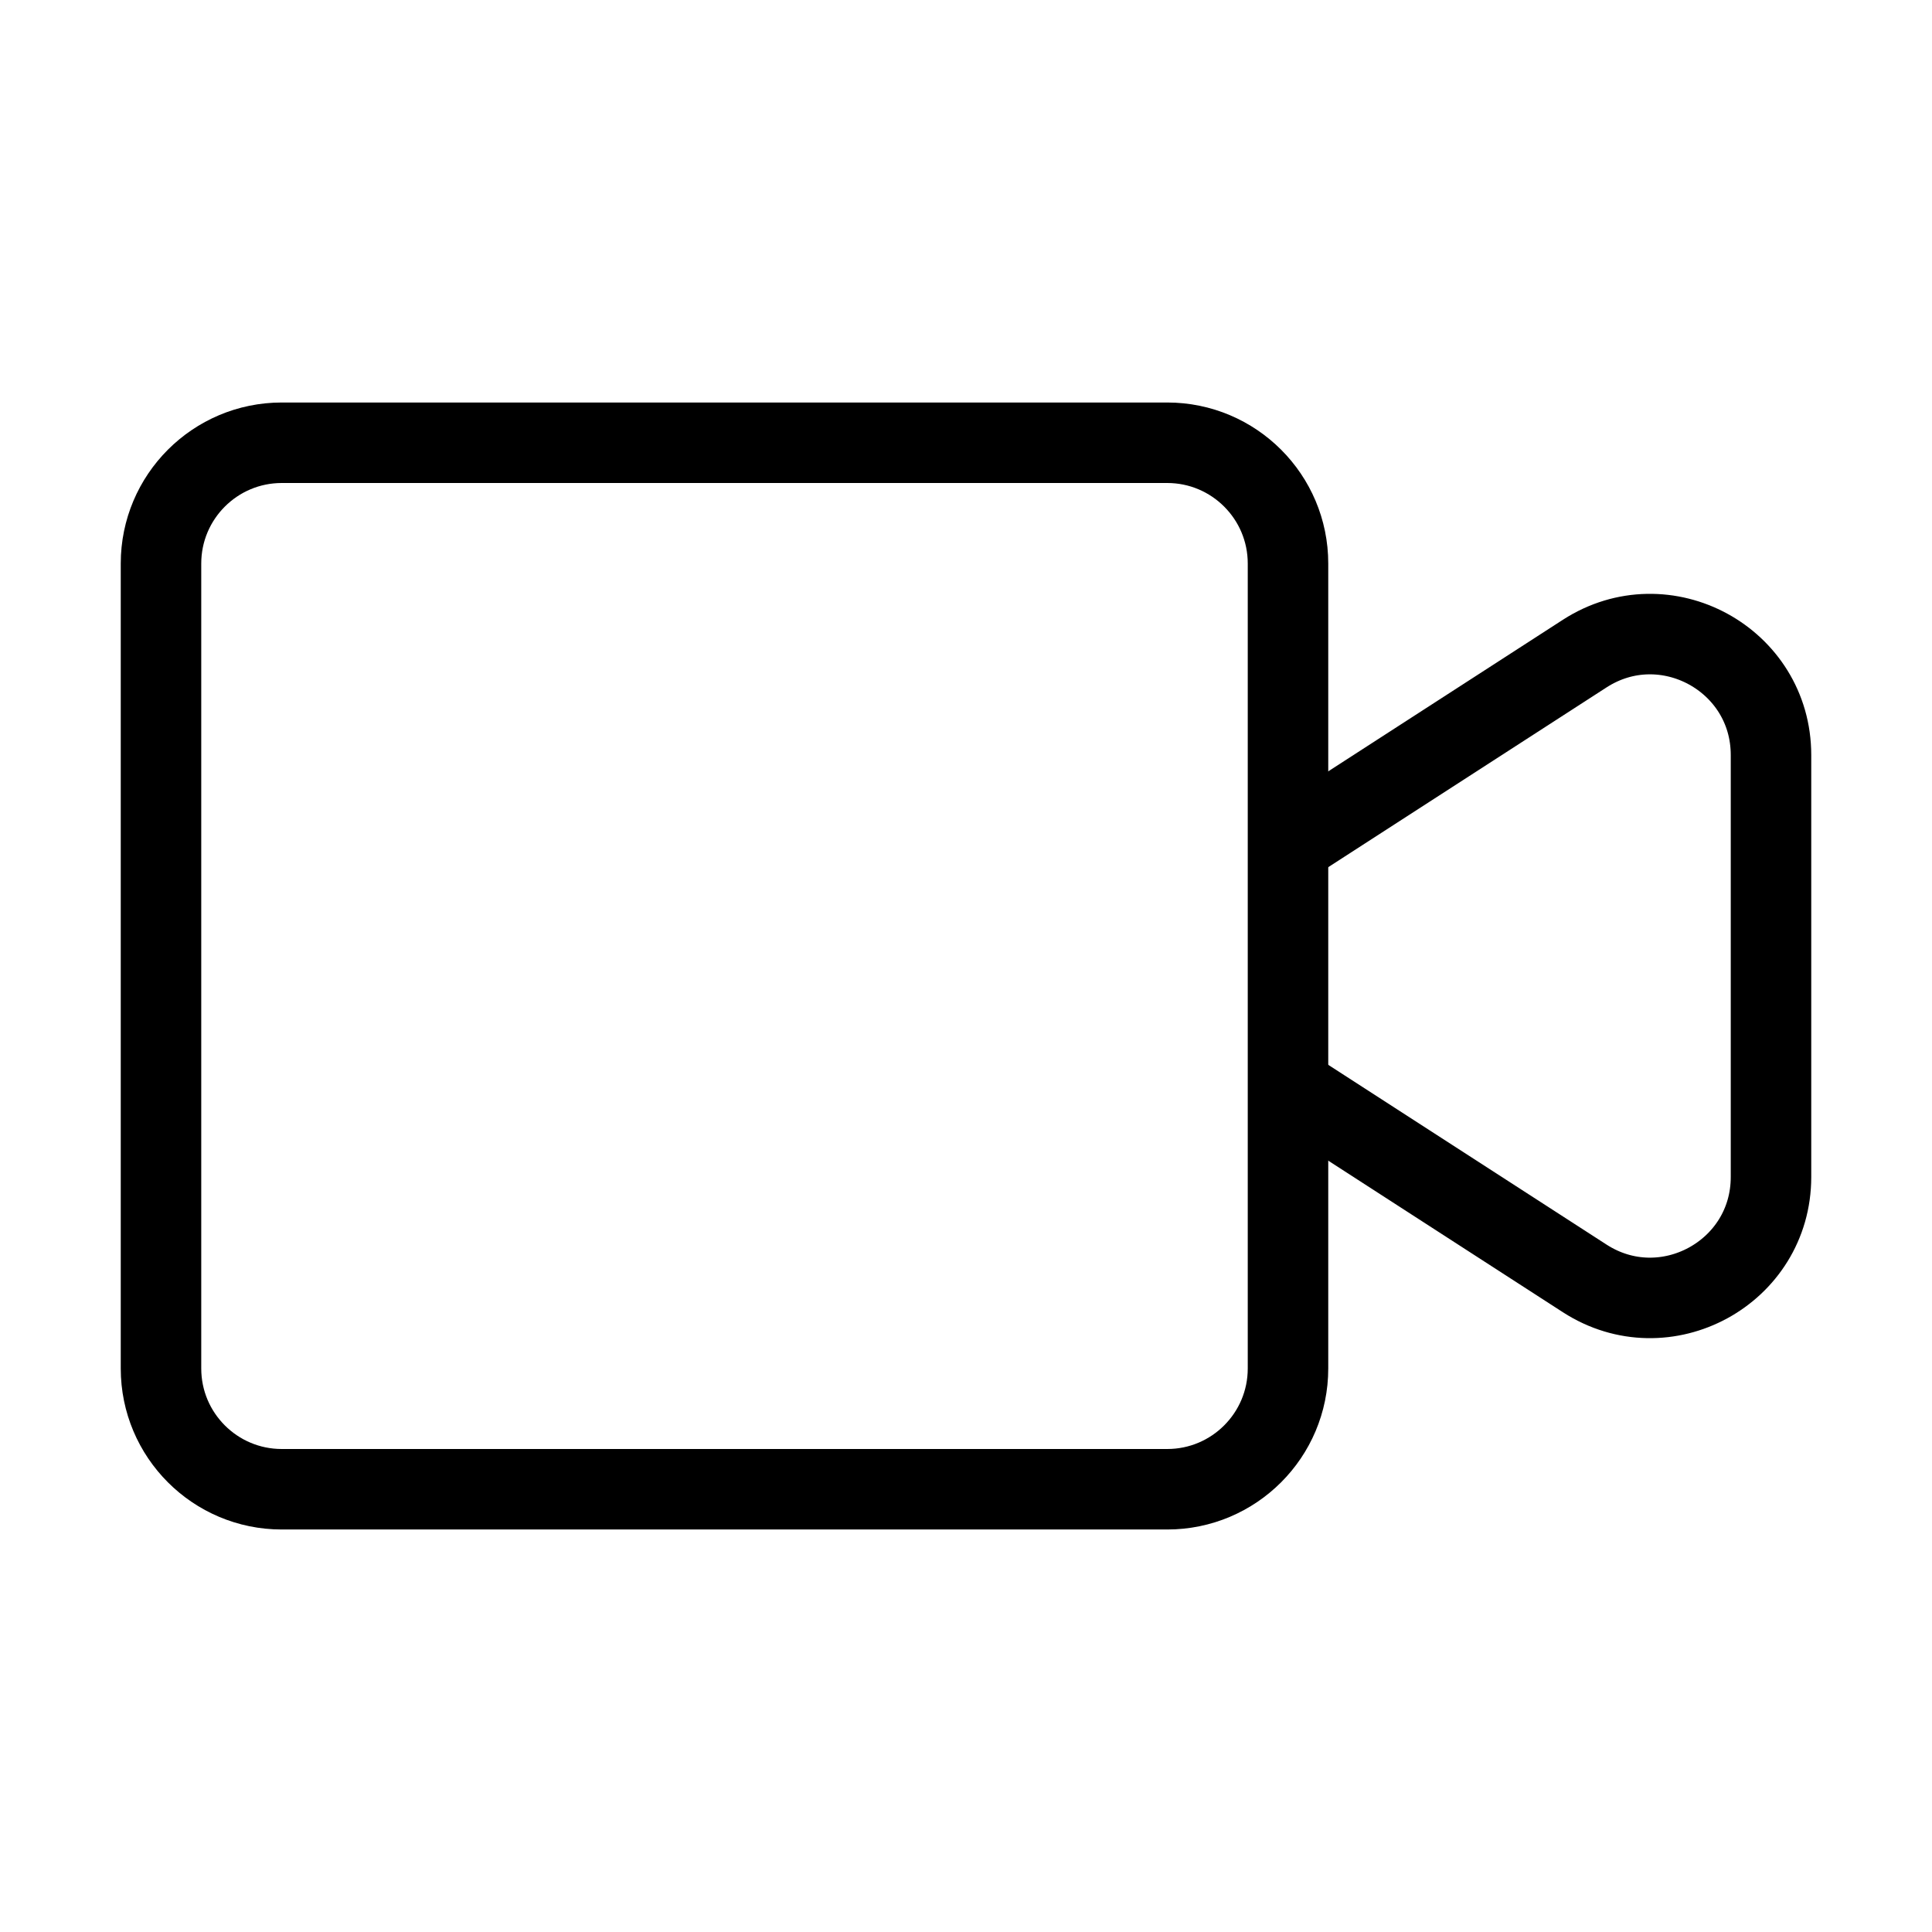 <svg xmlns="http://www.w3.org/2000/svg" width="24" height="24" fill="none" viewBox="0 0 24 24">
  <path stroke="currentColor" strokeLinejoin="round" strokeWidth="2" d="M2 7C2 6.172 2.672 5.5 3.5 5.5H14.5C15.328 5.5 16 6.172 16 7V17C16 17.828 15.328 18.5 14.5 18.5H3.5C2.672 18.5 2 17.828 2 17V7Z"/>
  <path stroke="currentColor" strokeLinejoin="round" strokeWidth="2" d="M16 13.5L19.686 15.881C20.684 16.525 22 15.809 22 14.621L22 9.379C22 8.191 20.684 7.475 19.686 8.119L16 10.5"/>
</svg>
